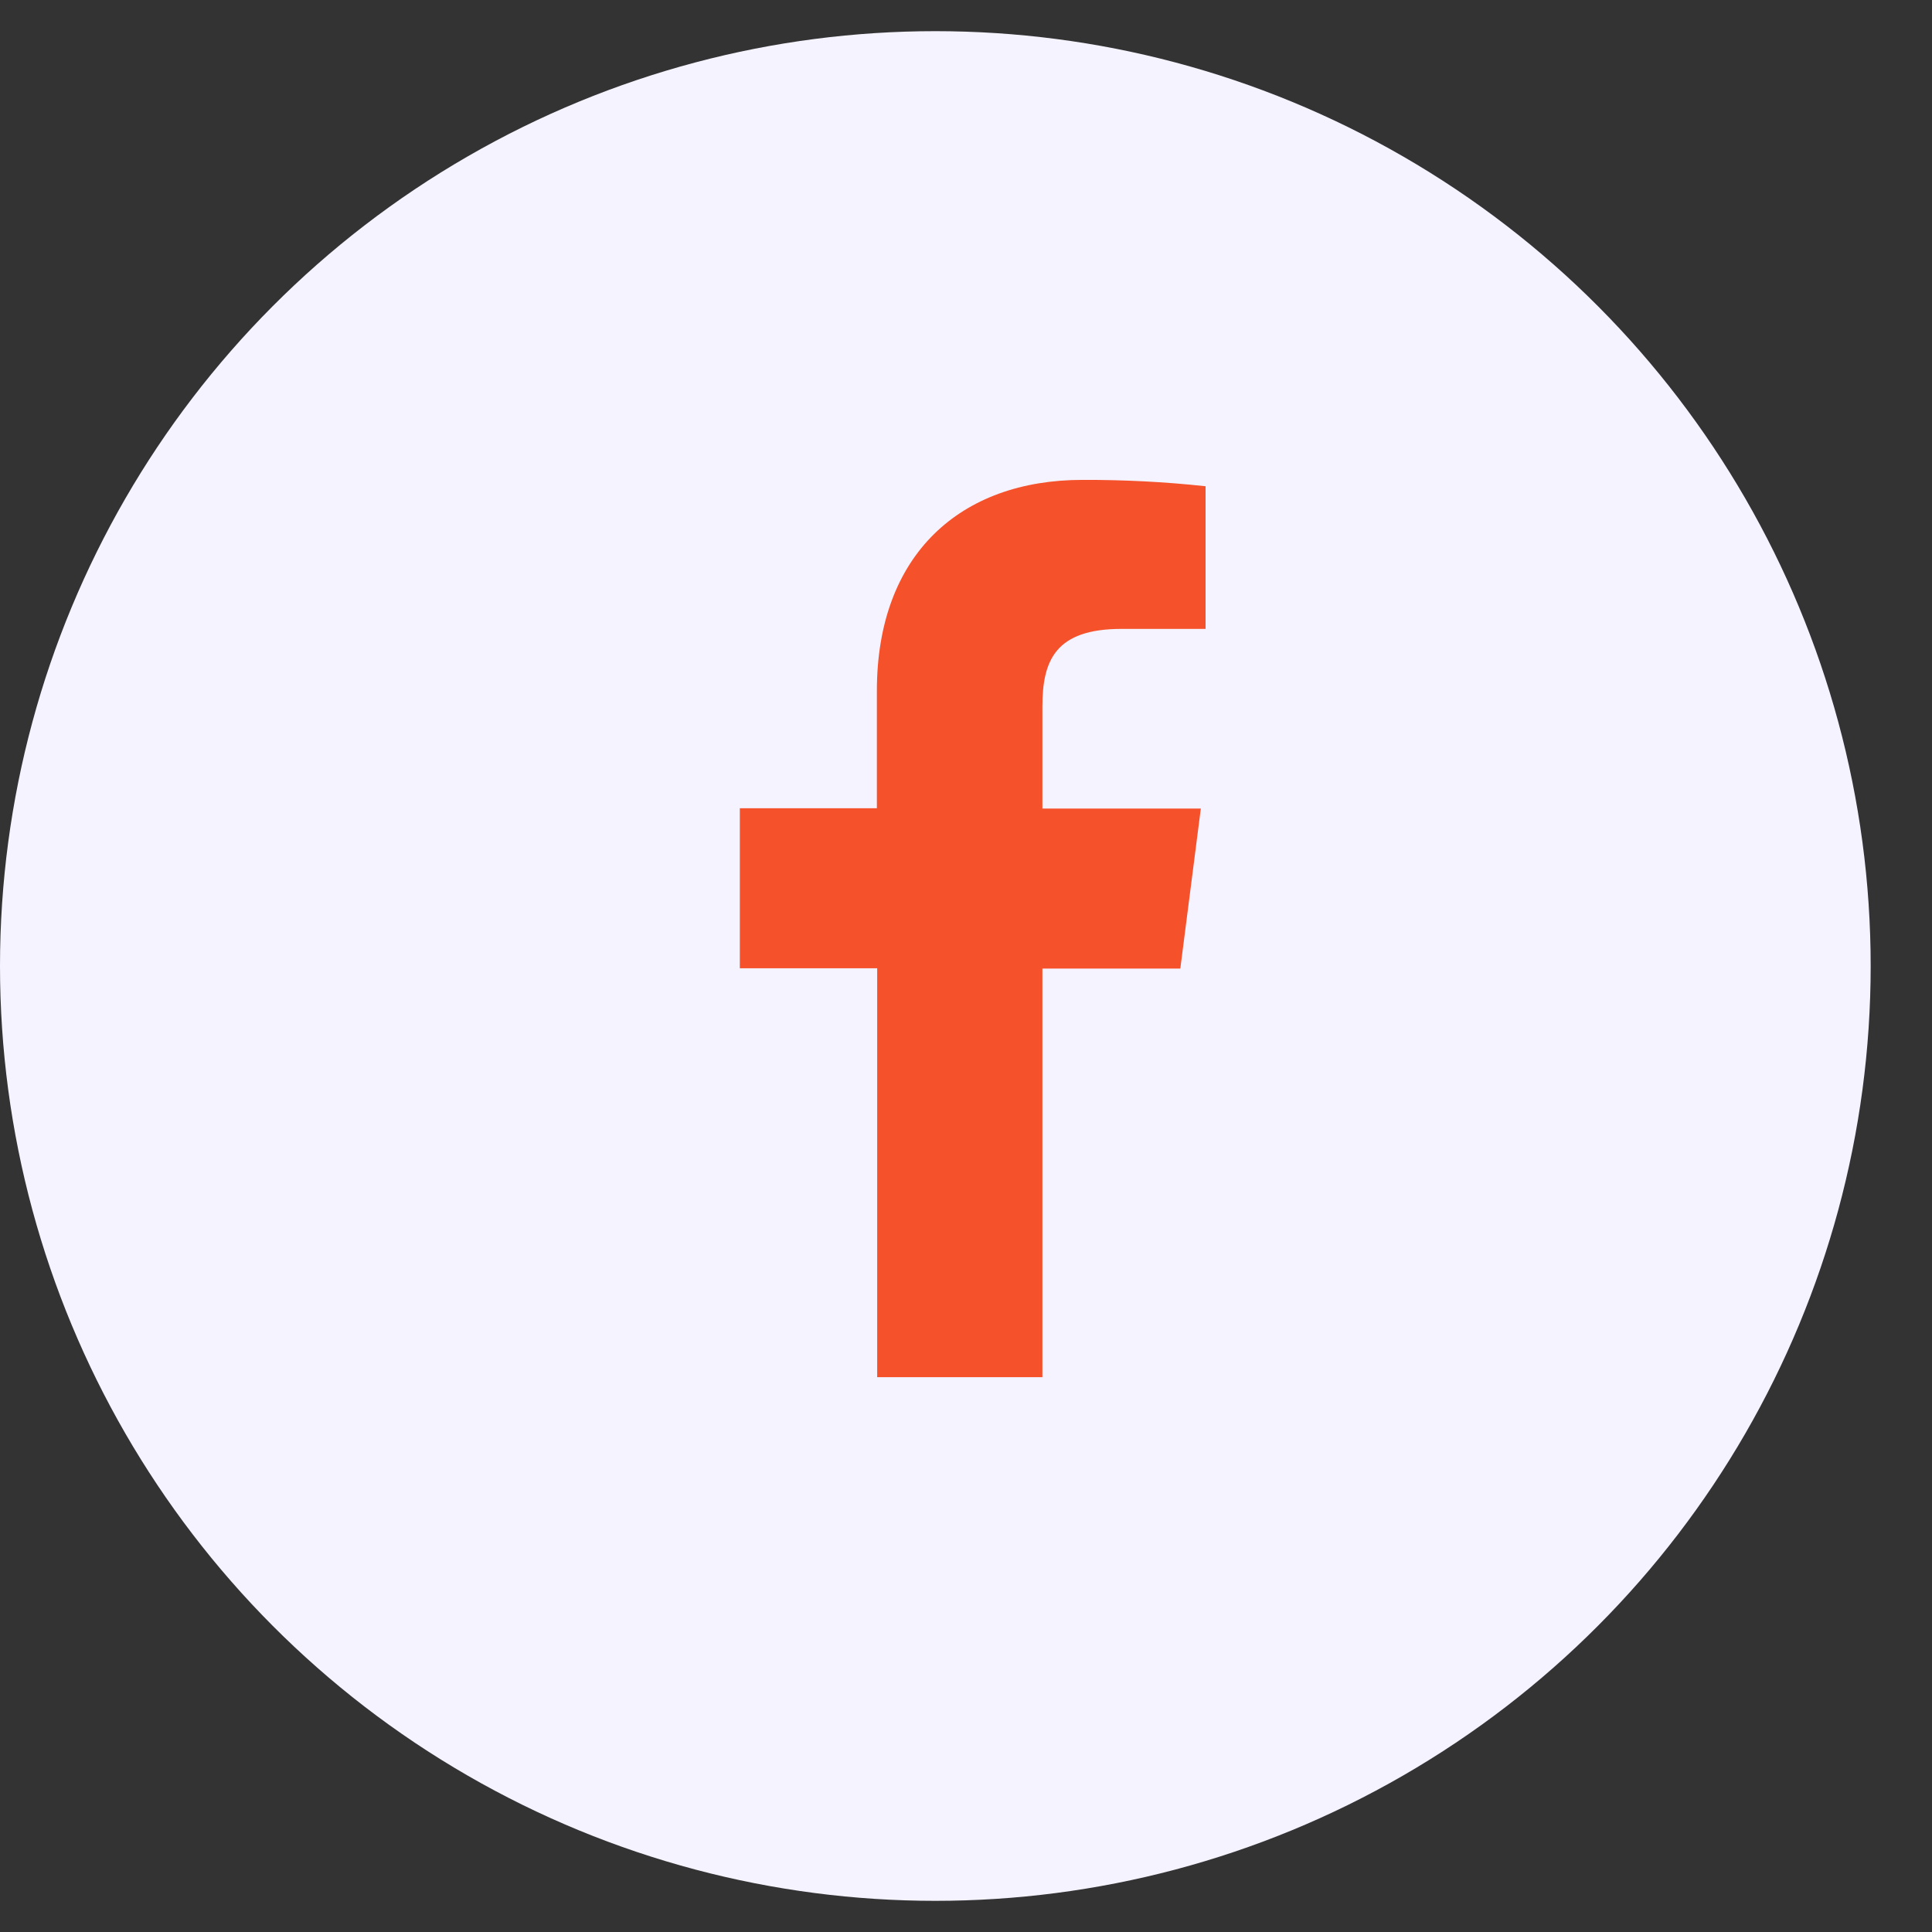 <svg width="31" height="31" viewBox="0 0 31 31" fill="none" xmlns="http://www.w3.org/2000/svg">
<rect x="0" y="0" width="31" height="31" fill="#333333" stroke="none"/>
<ellipse cx="15.008" cy="15.5" rx="15.008" ry="15" fill="#F4F3FF"/>
<path d="M16.726 22.098V15.541H18.939L19.268 12.974H16.726V11.338C16.726 10.598 16.933 10.091 17.996 10.091H19.344V7.802C18.688 7.731 18.029 7.698 17.369 7.7C15.413 7.7 14.07 8.894 14.07 11.085V12.969H11.871V15.536H14.075V22.098H16.726Z" fill="#F5512B"/>
</svg>
